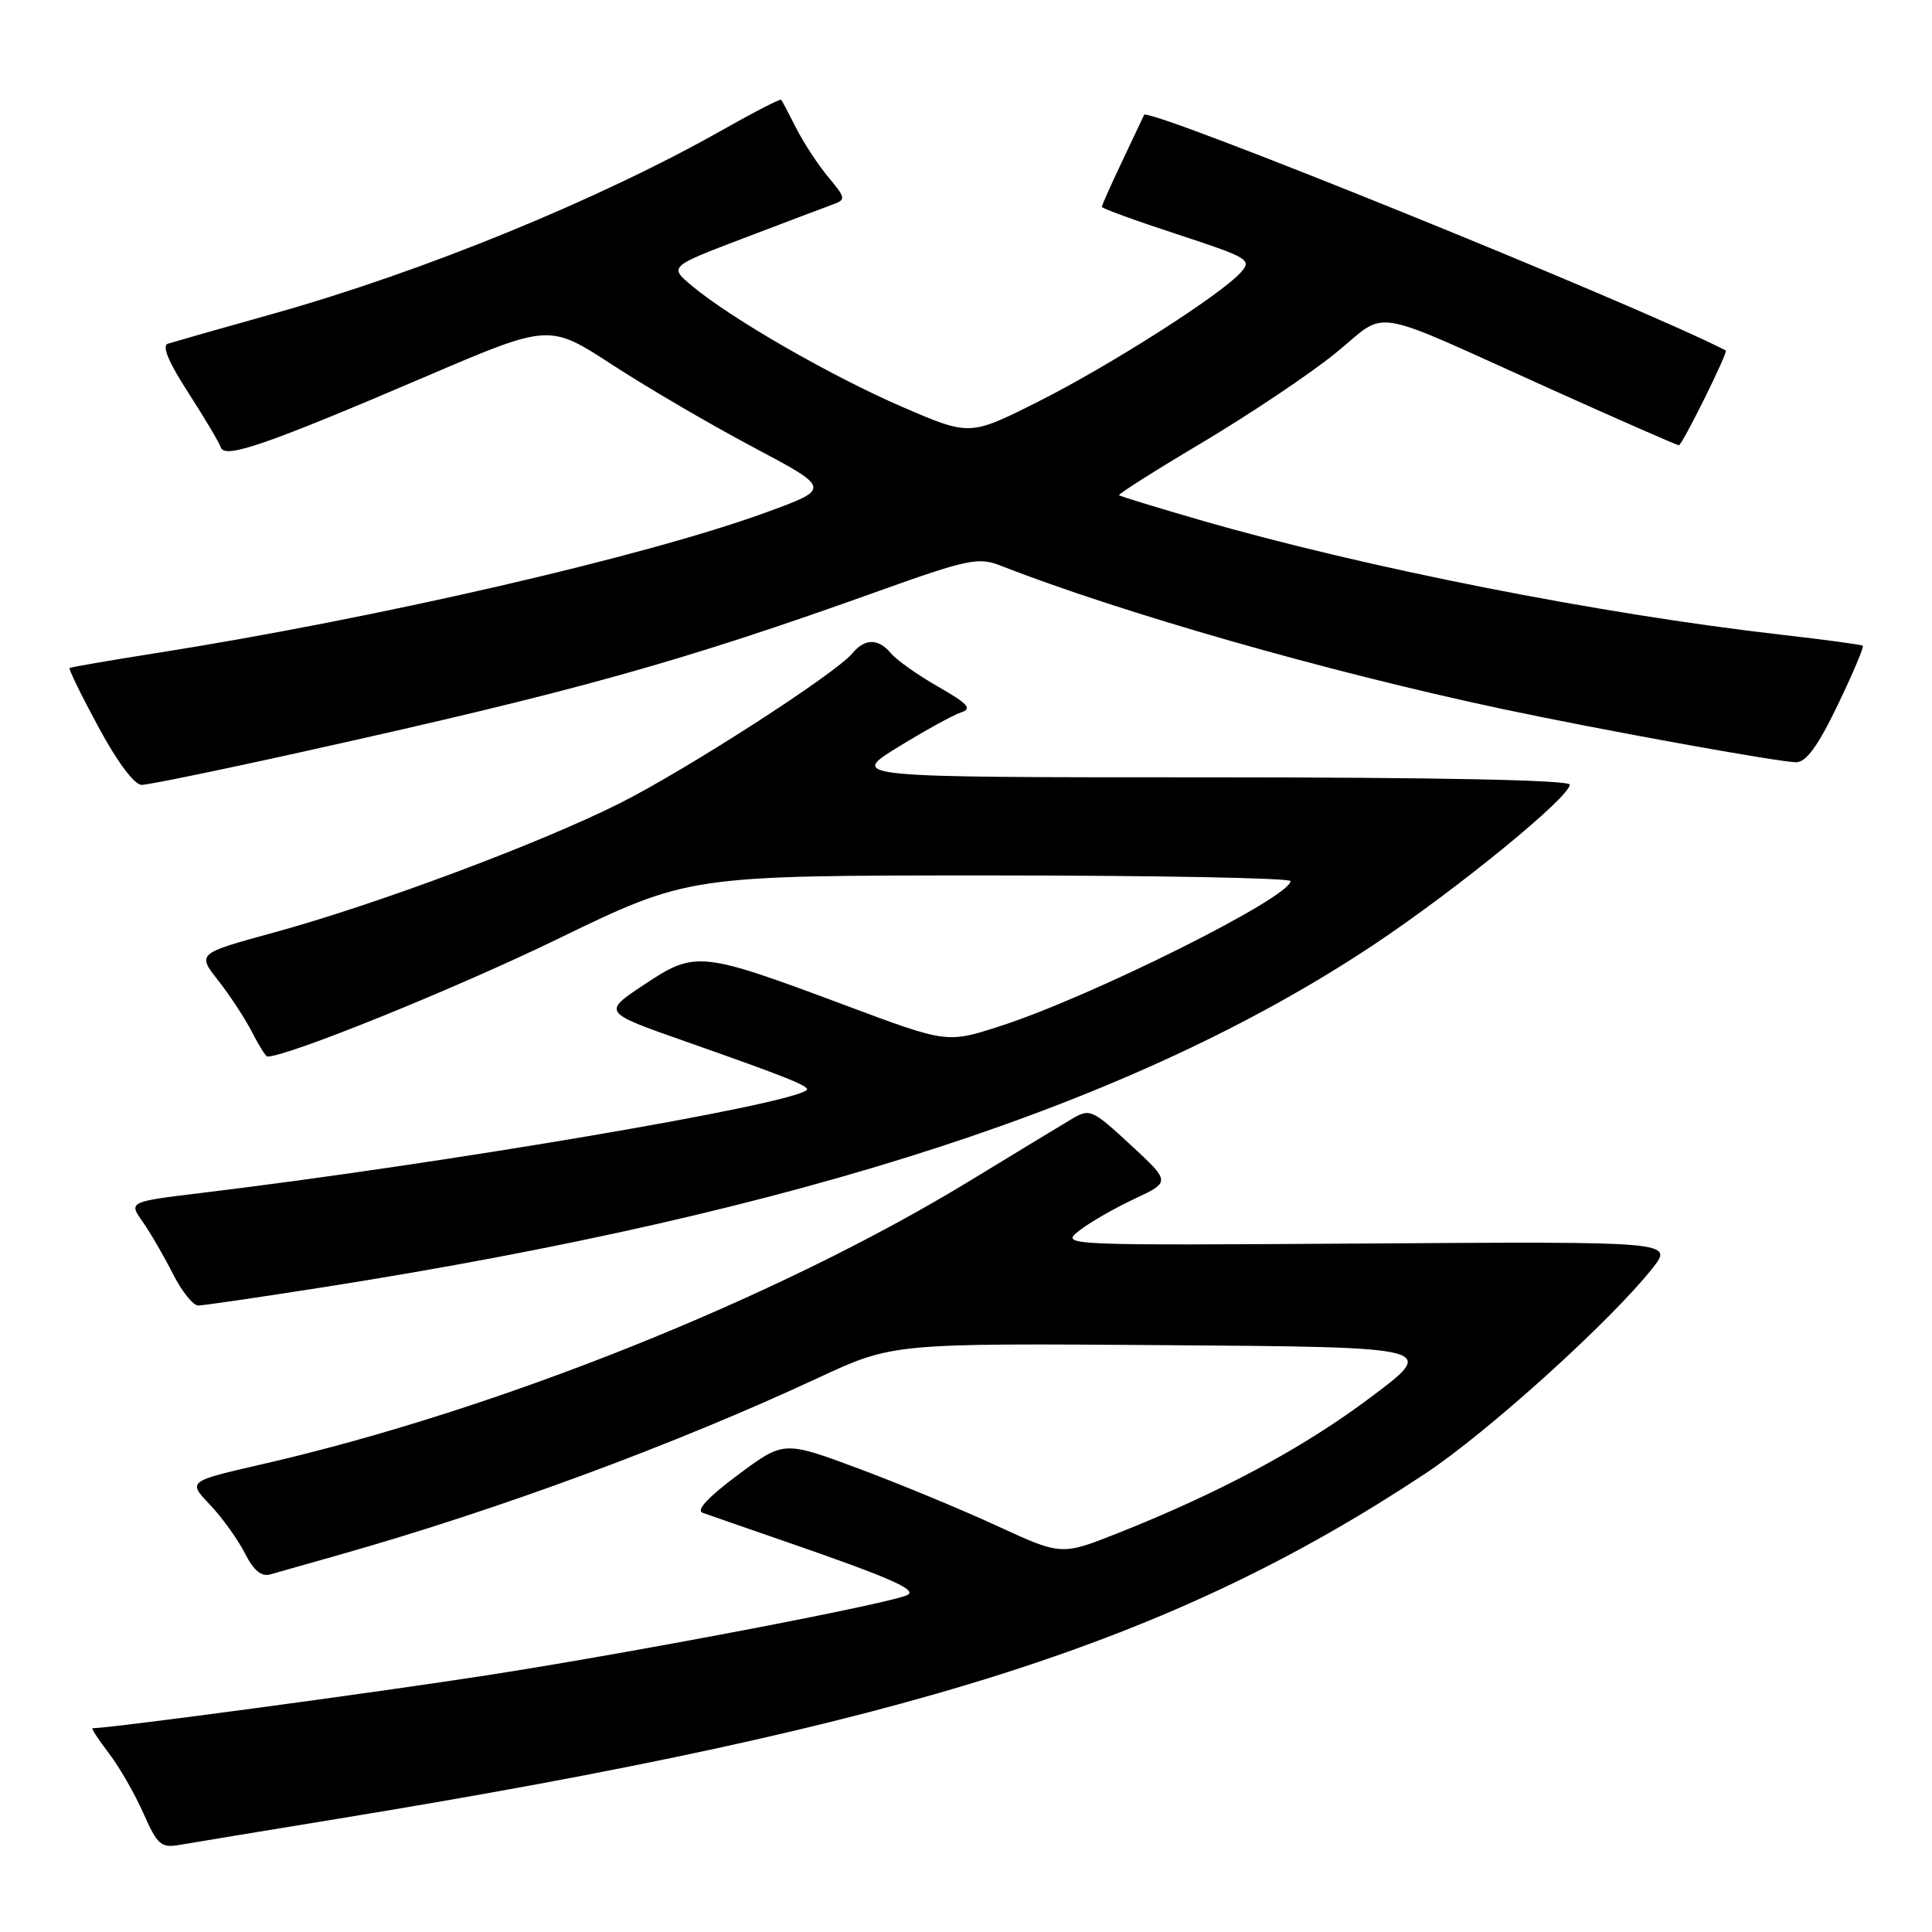 <?xml version="1.0" encoding="UTF-8" standalone="no"?>
<!DOCTYPE svg PUBLIC "-//W3C//DTD SVG 1.1//EN" "http://www.w3.org/Graphics/SVG/1.1/DTD/svg11.dtd" >
<svg xmlns="http://www.w3.org/2000/svg" xmlns:xlink="http://www.w3.org/1999/xlink" version="1.1" viewBox="0 0 256 256">
 <g >
 <path fill="currentColor"
d=" M 45.00 240.96 C 120.53 228.59 155.07 217.62 188.84 195.27 C 197.08 189.82 213.38 175.09 218.93 168.09 C 221.77 164.50 221.77 164.50 181.14 164.77 C 140.61 165.03 140.51 165.03 143.00 163.07 C 144.38 161.99 147.66 160.10 150.31 158.86 C 155.11 156.61 155.11 156.61 149.81 151.70 C 144.70 146.98 144.41 146.85 142.00 148.28 C 140.62 149.10 134.55 152.78 128.50 156.47 C 102.97 172.03 65.89 186.87 34.69 194.03 C 24.87 196.28 24.87 196.28 27.83 199.39 C 29.45 201.10 31.52 203.99 32.44 205.80 C 33.59 208.08 34.63 208.95 35.80 208.62 C 36.74 208.35 40.88 207.17 45.00 206.01 C 66.13 200.02 89.40 191.42 108.40 182.58 C 118.30 177.98 118.30 177.98 154.40 178.24 C 190.49 178.50 190.49 178.50 181.65 185.13 C 172.71 191.85 161.72 197.75 148.12 203.15 C 140.64 206.12 140.64 206.12 132.07 202.17 C 127.36 200.00 119.08 196.57 113.68 194.56 C 103.85 190.91 103.85 190.91 97.78 195.43 C 93.85 198.35 92.19 200.13 93.10 200.45 C 93.87 200.73 99.00 202.51 104.50 204.41 C 117.74 208.99 121.45 210.61 120.31 211.31 C 118.64 212.34 85.03 218.78 65.00 221.91 C 50.00 224.25 14.65 229.00 12.26 229.00 C 12.06 229.00 13.03 230.49 14.42 232.31 C 15.81 234.12 17.87 237.71 19.00 240.27 C 20.85 244.45 21.35 244.89 23.78 244.46 C 25.28 244.20 34.83 242.62 45.00 240.96 Z  M 43.00 170.54 C 106.32 160.57 150.45 146.18 182.00 125.20 C 192.99 117.89 208.00 105.63 208.00 103.97 C 208.00 103.36 190.45 103.00 160.25 103.00 C 112.50 103.00 112.50 103.00 119.00 98.99 C 122.58 96.79 126.34 94.72 127.36 94.39 C 128.86 93.91 128.26 93.25 124.31 90.99 C 121.61 89.45 118.81 87.47 118.08 86.59 C 116.41 84.58 114.61 84.56 112.95 86.56 C 110.69 89.29 90.99 101.98 82.10 106.45 C 71.49 111.77 49.90 119.84 36.31 123.56 C 26.11 126.35 26.11 126.35 28.92 129.93 C 30.46 131.89 32.47 134.96 33.39 136.75 C 34.30 138.54 35.22 140.00 35.43 140.00 C 38.12 140.00 60.33 131.01 73.87 124.43 C 91.25 116.00 91.25 116.00 131.12 116.00 C 153.06 116.00 171.00 116.34 171.00 116.75 C 170.99 118.90 144.61 132.08 132.48 135.98 C 125.48 138.24 125.48 138.24 111.99 133.20 C 92.80 126.03 92.14 125.96 85.38 130.45 C 79.83 134.13 79.83 134.13 90.67 137.94 C 104.29 142.73 107.38 143.96 106.89 144.43 C 104.88 146.36 59.09 154.15 26.77 158.06 C 17.04 159.24 17.04 159.24 18.89 161.87 C 19.91 163.32 21.71 166.41 22.89 168.75 C 24.07 171.09 25.59 173.00 26.27 172.99 C 26.95 172.98 34.47 171.88 43.00 170.54 Z  M 40.93 99.43 C 76.46 91.55 90.36 87.66 116.42 78.32 C 128.03 74.16 129.65 73.81 132.42 74.89 C 148.65 81.23 175.80 88.99 199.00 93.93 C 212.09 96.71 235.74 101.00 238.00 101.00 C 239.33 101.00 240.90 98.84 243.51 93.41 C 245.52 89.24 247.01 85.71 246.83 85.56 C 246.65 85.42 241.78 84.76 236.00 84.10 C 211.98 81.36 180.85 75.22 159.02 68.91 C 153.26 67.24 148.43 65.76 148.28 65.62 C 148.14 65.47 153.13 62.31 159.37 58.60 C 165.61 54.88 173.51 49.59 176.92 46.83 C 184.15 40.98 180.71 40.40 205.76 51.68 C 214.71 55.71 222.22 59.00 222.46 59.00 C 222.89 59.00 229.03 46.62 228.68 46.44 C 216.68 40.28 152.10 14.13 151.60 15.22 C 151.53 15.37 150.24 18.10 148.74 21.27 C 147.23 24.45 146.00 27.21 146.00 27.41 C 146.00 27.61 150.50 29.25 156.01 31.05 C 165.48 34.16 165.93 34.42 164.39 36.12 C 161.65 39.14 146.99 48.49 137.50 53.25 C 128.50 57.77 128.50 57.77 119.61 53.94 C 110.23 49.89 96.92 42.25 91.73 37.91 C 88.63 35.33 88.63 35.33 98.57 31.55 C 104.03 29.47 109.34 27.46 110.36 27.09 C 112.11 26.46 112.07 26.24 109.75 23.46 C 108.39 21.83 106.49 18.93 105.51 17.00 C 104.54 15.07 103.64 13.37 103.51 13.22 C 103.38 13.07 99.95 14.83 95.89 17.13 C 79.55 26.39 56.21 35.95 36.21 41.57 C 29.22 43.53 22.94 45.32 22.25 45.54 C 21.42 45.80 22.31 47.96 24.94 52.02 C 27.10 55.37 29.05 58.65 29.27 59.30 C 29.79 60.84 35.38 58.90 56.64 49.80 C 72.78 42.90 72.78 42.90 81.14 48.34 C 85.74 51.34 94.15 56.26 99.83 59.27 C 110.16 64.75 110.16 64.75 101.33 67.96 C 85.28 73.79 49.88 81.94 20.50 86.57 C 14.45 87.52 9.37 88.40 9.22 88.52 C 9.06 88.63 10.79 92.17 13.06 96.36 C 15.54 100.97 17.81 104.00 18.77 104.00 C 19.65 104.00 29.62 101.95 40.93 99.43 Z "/>
</g>
</svg>